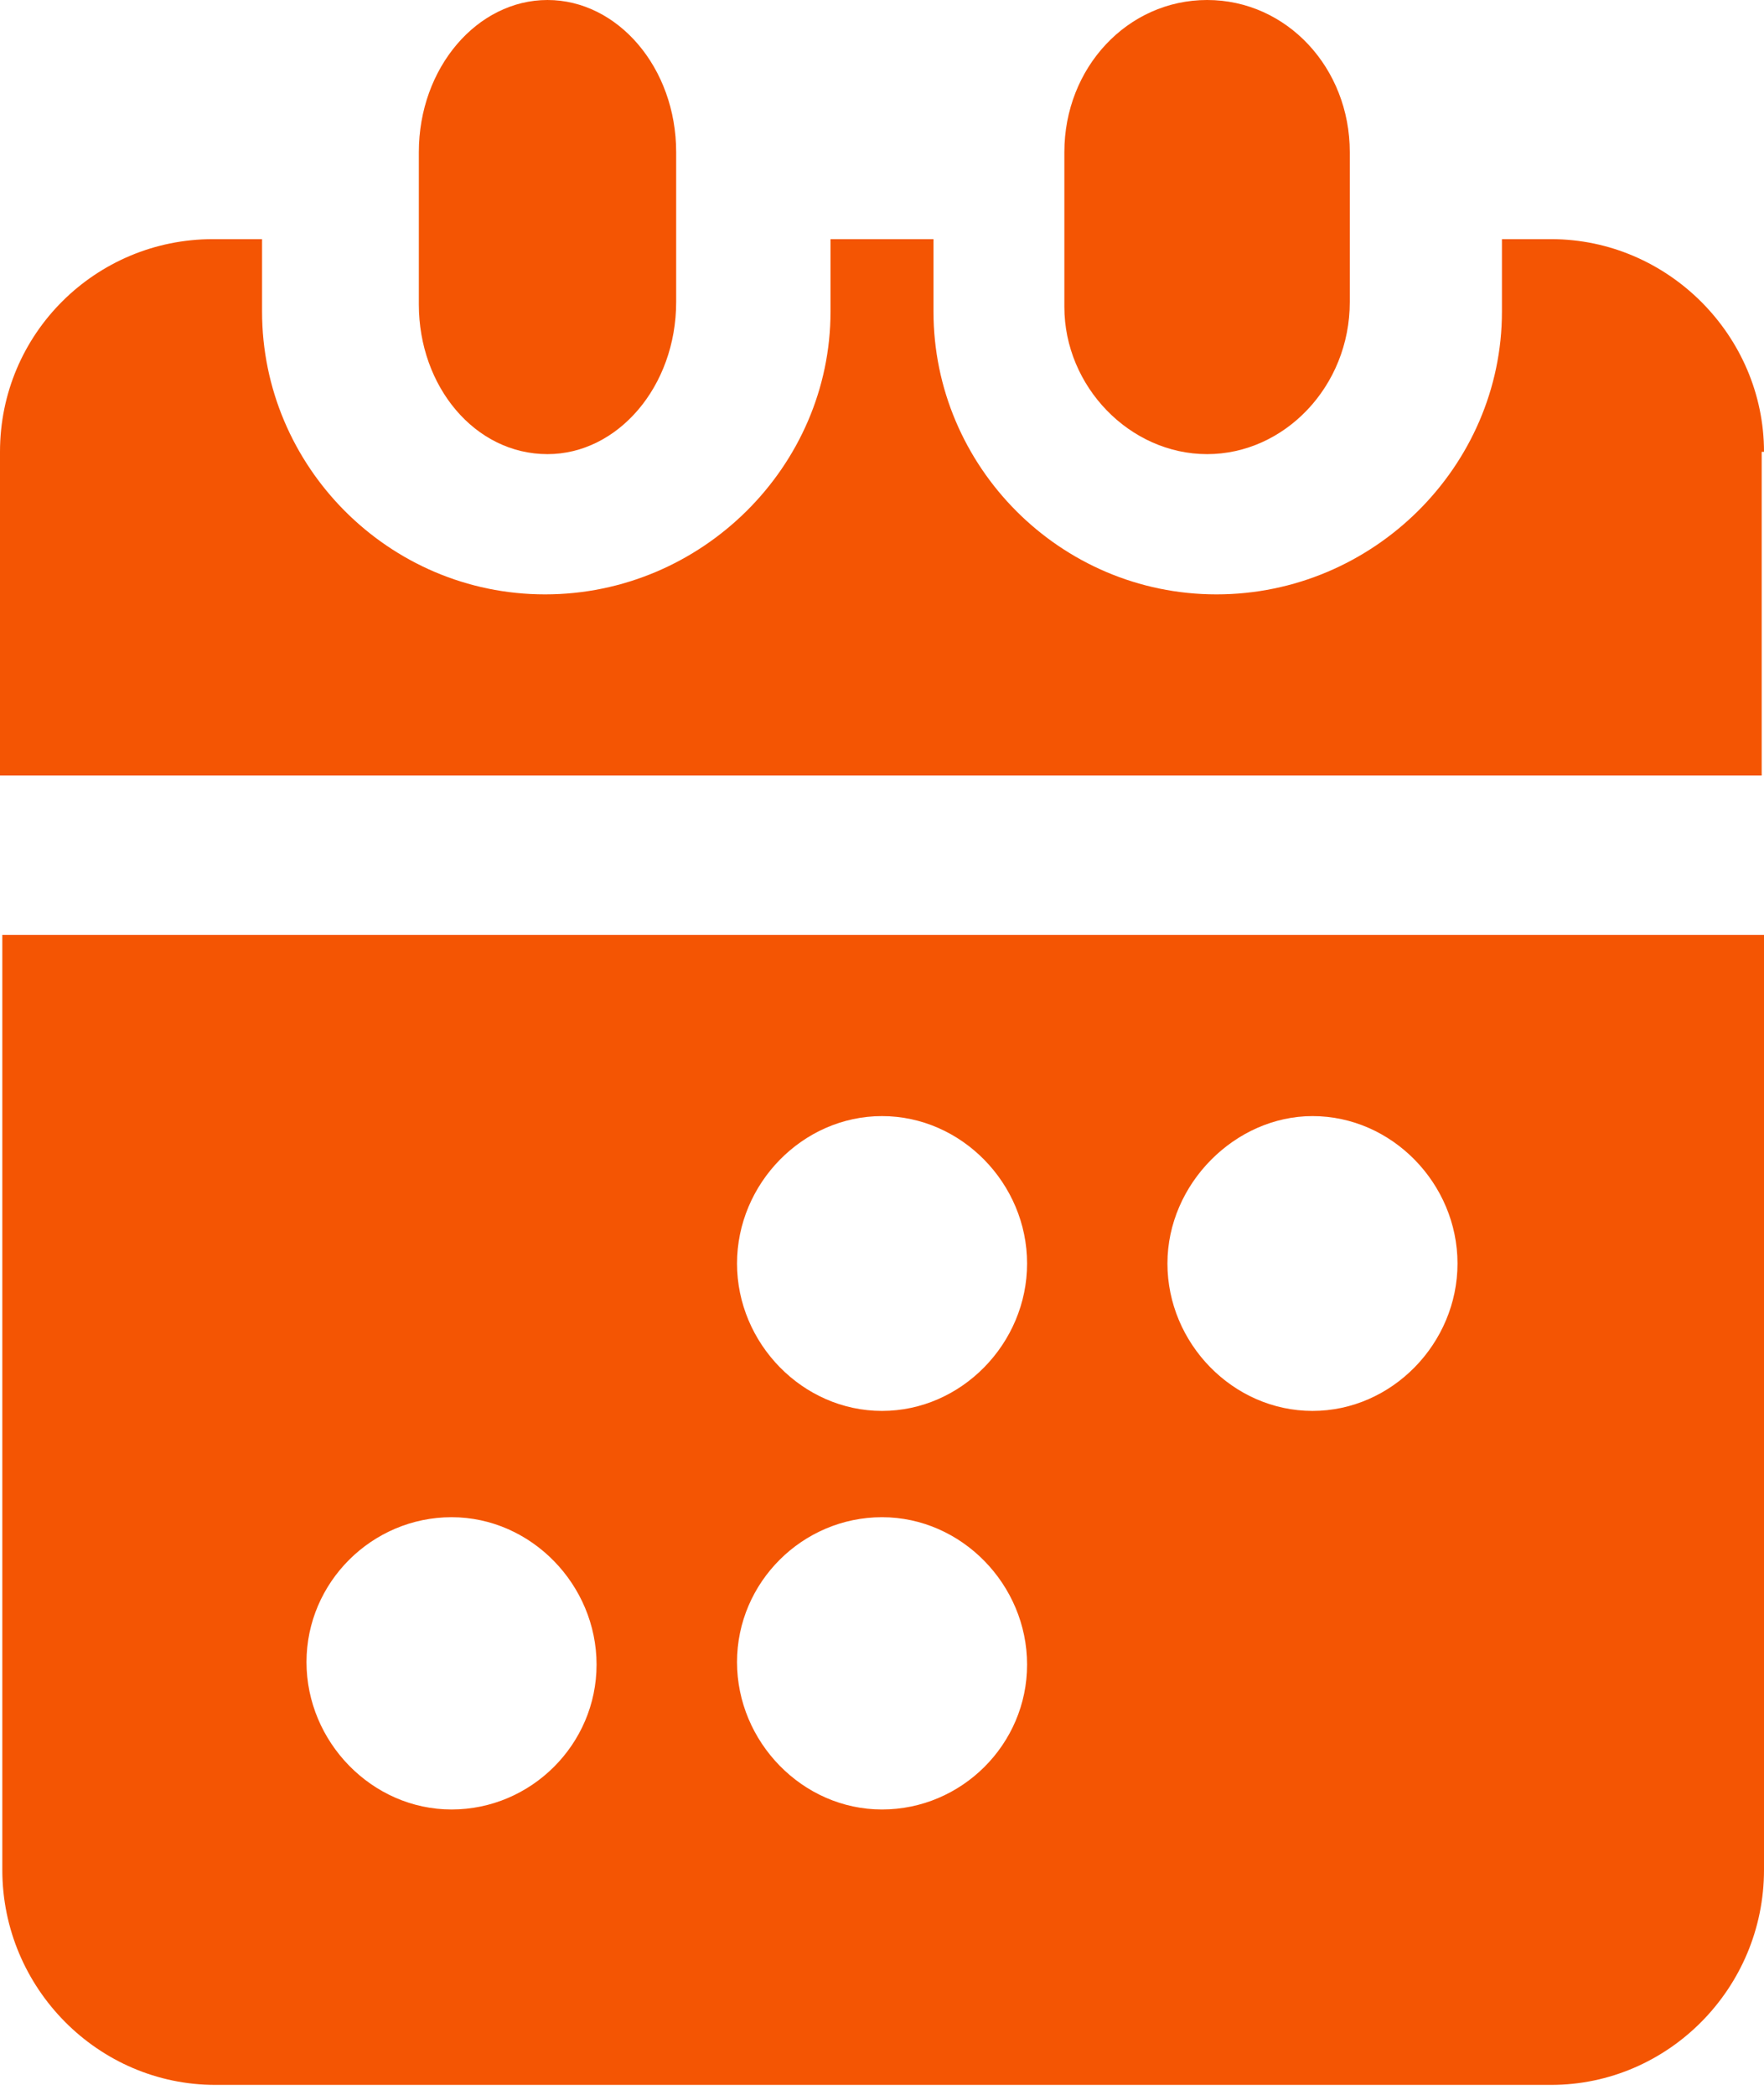 <svg width="16" height="19" viewBox="0 0 16 19" fill="none" xmlns="http://www.w3.org/2000/svg">
<path d="M0.021 16.96C0.021 18.034 0.892 18.91 1.953 18.91H14.069C15.13 18.91 16 18.034 16 16.96V8.48H0.021V16.96ZM11.905 10.123C12.626 10.123 13.22 10.737 13.22 11.46C13.22 12.183 12.626 12.797 11.905 12.797C11.183 12.797 10.589 12.183 10.589 11.46C10.589 10.737 11.204 10.123 11.905 10.123ZM8 10.123C8.722 10.123 9.316 10.737 9.316 11.46C9.316 12.183 8.722 12.797 8 12.797C7.279 12.797 6.685 12.183 6.685 11.46C6.685 10.737 7.279 10.123 8 10.123ZM8 13.761C8.722 13.761 9.316 14.374 9.316 15.098C9.316 15.821 8.722 16.412 8 16.412C7.279 16.412 6.685 15.799 6.685 15.075C6.685 14.352 7.279 13.761 8 13.761ZM4.096 13.761C4.817 13.761 5.411 14.374 5.411 15.098C5.411 15.821 4.817 16.412 4.096 16.412C3.374 16.412 2.78 15.799 2.78 15.075C2.78 14.352 3.374 13.761 4.096 13.761Z" fill="#F45503"/>
<path d="M16 4.098C16 3.046 15.13 2.169 14.069 2.169H13.623V2.827C13.623 4.229 12.456 5.391 11.034 5.391C9.613 5.391 8.467 4.229 8.467 2.827V2.169H7.533V2.827C7.533 4.229 6.366 5.391 4.944 5.391C3.523 5.391 2.377 4.229 2.377 2.827V2.169H1.931C0.87 2.169 0 3.024 0 4.098V7.034H15.979V4.098H16Z" fill="#F45503"/>
<path d="M4.966 4.119C5.603 4.119 6.133 3.506 6.133 2.739V1.38C6.133 0.614 5.603 0 4.966 0C4.329 0 3.799 0.614 3.799 1.38V2.761C3.799 3.506 4.308 4.119 4.966 4.119Z" fill="#F45503"/>
<path d="M10.949 4.119C11.649 4.119 12.243 3.506 12.243 2.739V2.06V1.38C12.243 0.614 11.67 0 10.949 0C10.227 0 9.654 0.614 9.654 1.38V2.082V2.783C9.654 3.506 10.248 4.119 10.949 4.119Z" fill="#F45503"/>
</svg>
